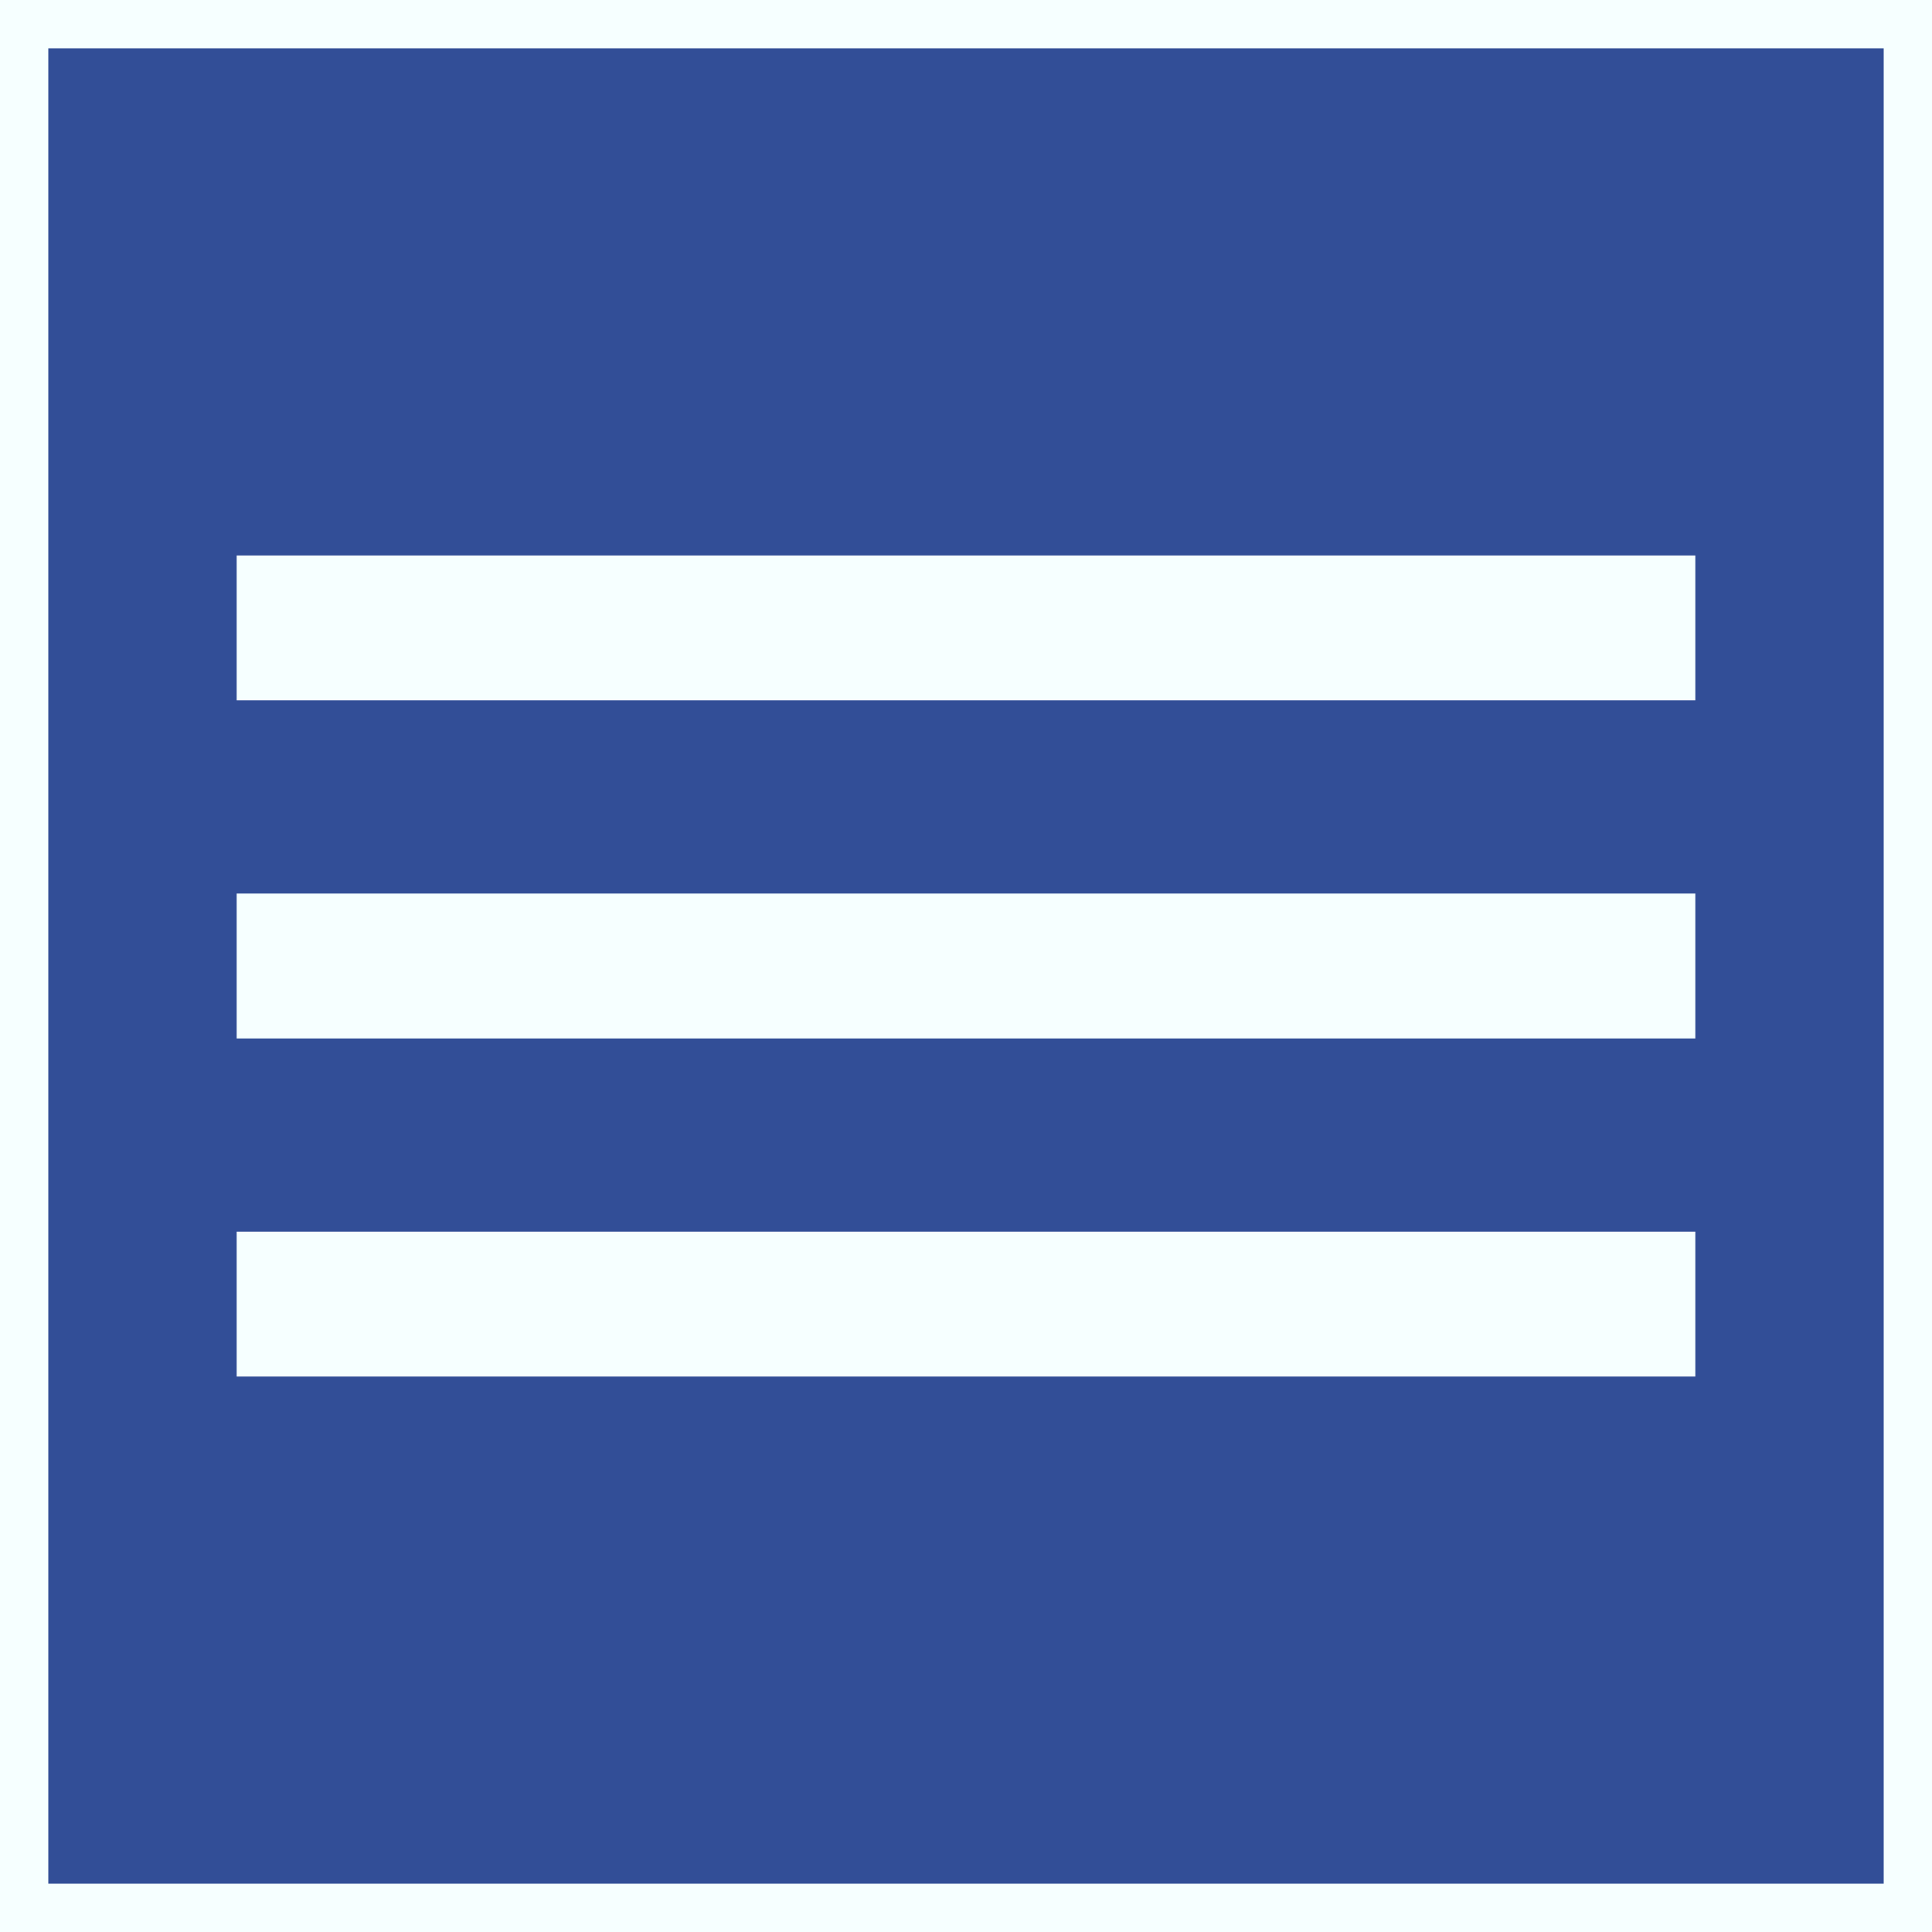 <svg width="40" height="40" viewBox="0 0 40 40" fill="none" xmlns="http://www.w3.org/2000/svg">
<rect x="0" y="0" width="40" height="40" fill="#808080" stroke="none"/>
<path d="M0.5 0.5H39.5V39.5H0.5V0.5Z" fill="#324E97" stroke="#F6FFFF"/>
<path d="M6.4 13L33.6 13" stroke="#F6FFFF" stroke-width="3" stroke-linecap="square"/>
<path d="M6.4 20H33.6" stroke="#F6FFFF" stroke-width="3" stroke-linecap="square"/>
<path d="M6.4 27L33.6 27" stroke="#F6FFFF" stroke-width="3" stroke-linecap="square"/>
</svg>
